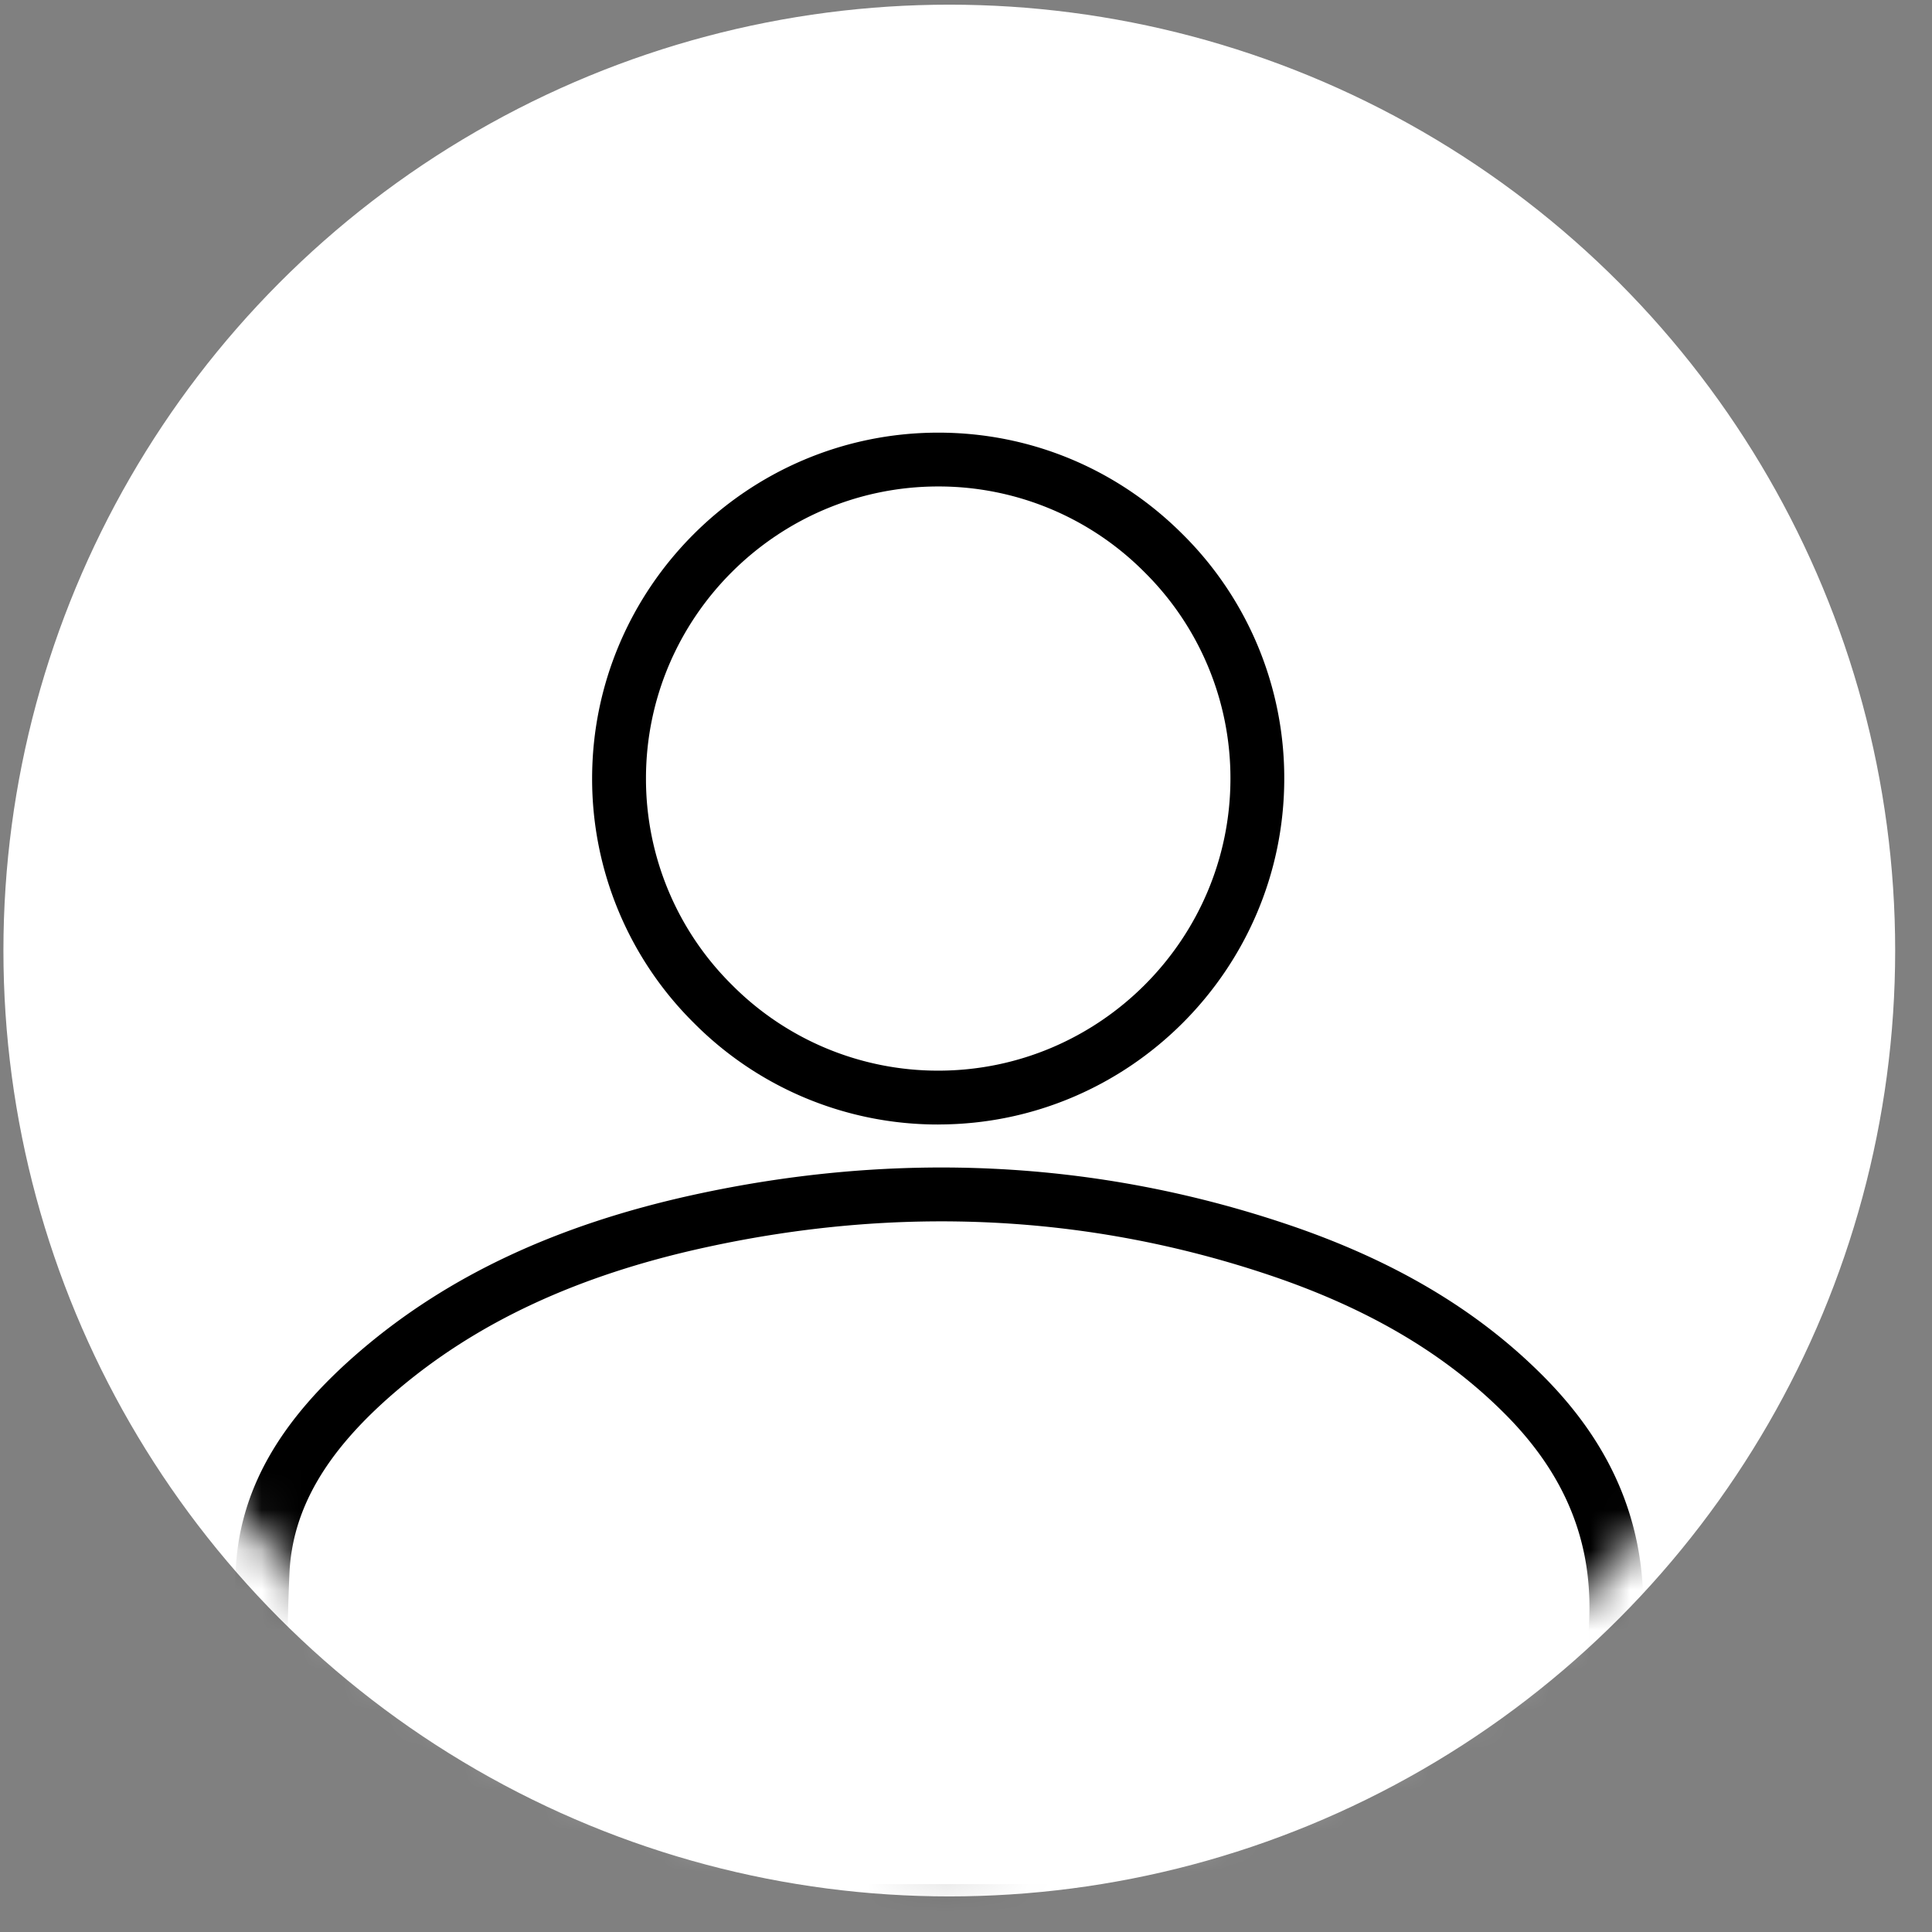 <svg xmlns="http://www.w3.org/2000/svg" fill="none" viewBox="0 0 48 48"><rect x="0" y="0" width="48" height="48" fill="#808080" stroke="none"/><circle cx="23.585" cy="23.616" r="23" fill="#fff" stroke="#fff"/><mask id="a" style="mask-type:alpha" width="46" height="46" x="1" y="1" maskUnits="userSpaceOnUse"><circle cx="23.585" cy="23.616" r="22.5" fill="#fff"/></mask><g mask="url(#a)"><path fill="#fff" d="M6.492 47.48c0-2.832-.09-5.621.03-8.4.09-2.105 1.328-3.695 2.882-5.023 2.306-1.971 5.037-3.075 7.958-3.715 4.845-1.062 9.65-.885 14.37.697 2.317.777 4.446 1.904 6.183 3.668 1.48 1.503 2.299 3.267 2.243 5.43-.058 2.245-.012 4.492-.012 6.739v.604H6.492z"/><path fill="#000" d="M40.143 48.148H6.491a.669.669 0 01-.668-.668c0-.851-.008-1.713-.016-2.546-.02-1.93-.038-3.925.046-5.883.086-2.011 1.077-3.76 3.116-5.503 2.171-1.855 4.87-3.118 8.249-3.86 5.049-1.106 10.003-.866 14.724.717 2.686.9 4.795 2.154 6.448 3.833 1.696 1.724 2.493 3.66 2.435 5.917-.04 1.551-.03 3.135-.02 4.667.004.673.008 1.369.008 2.054v.605c0 .369-.3.668-.669.668zM7.158 46.811h32.317c0-.66-.005-1.331-.008-1.981-.01-1.542-.02-3.137.02-4.71.05-1.875-.622-3.493-2.05-4.944-1.502-1.526-3.438-2.671-5.919-3.503-4.489-1.505-9.203-1.733-14.013-.677-3.16.692-5.667 1.86-7.667 3.57-1.737 1.484-2.58 2.929-2.648 4.543-.083 1.923-.063 3.9-.046 5.813.007.619.013 1.254.016 1.89h-.002z"/><path fill="#fff" d="M23.326 27.27c-4.369.009-7.95-3.567-7.946-7.935.004-4.348 3.56-7.906 7.912-7.917 4.37-.01 7.952 3.567 7.946 7.935-.006 4.349-3.563 7.908-7.912 7.917z"/><path fill="#000" d="M23.31 27.938a8.537 8.537 0 01-6.07-2.522 8.534 8.534 0 01-2.529-6.082c.005-4.722 3.853-8.572 8.579-8.585h.022c2.286 0 4.44.895 6.068 2.522a8.525 8.525 0 012.527 6.082c-.007 4.724-3.855 8.575-8.58 8.584h-.017v.001zm.002-15.852h-.018c-3.991.01-7.242 3.262-7.245 7.249a7.203 7.203 0 002.136 5.134A7.21 7.21 0 0023.31 26.6h.015c3.989-.008 7.239-3.26 7.245-7.25a7.199 7.199 0 00-2.135-5.134 7.206 7.206 0 00-5.123-2.13z"/></g></svg>